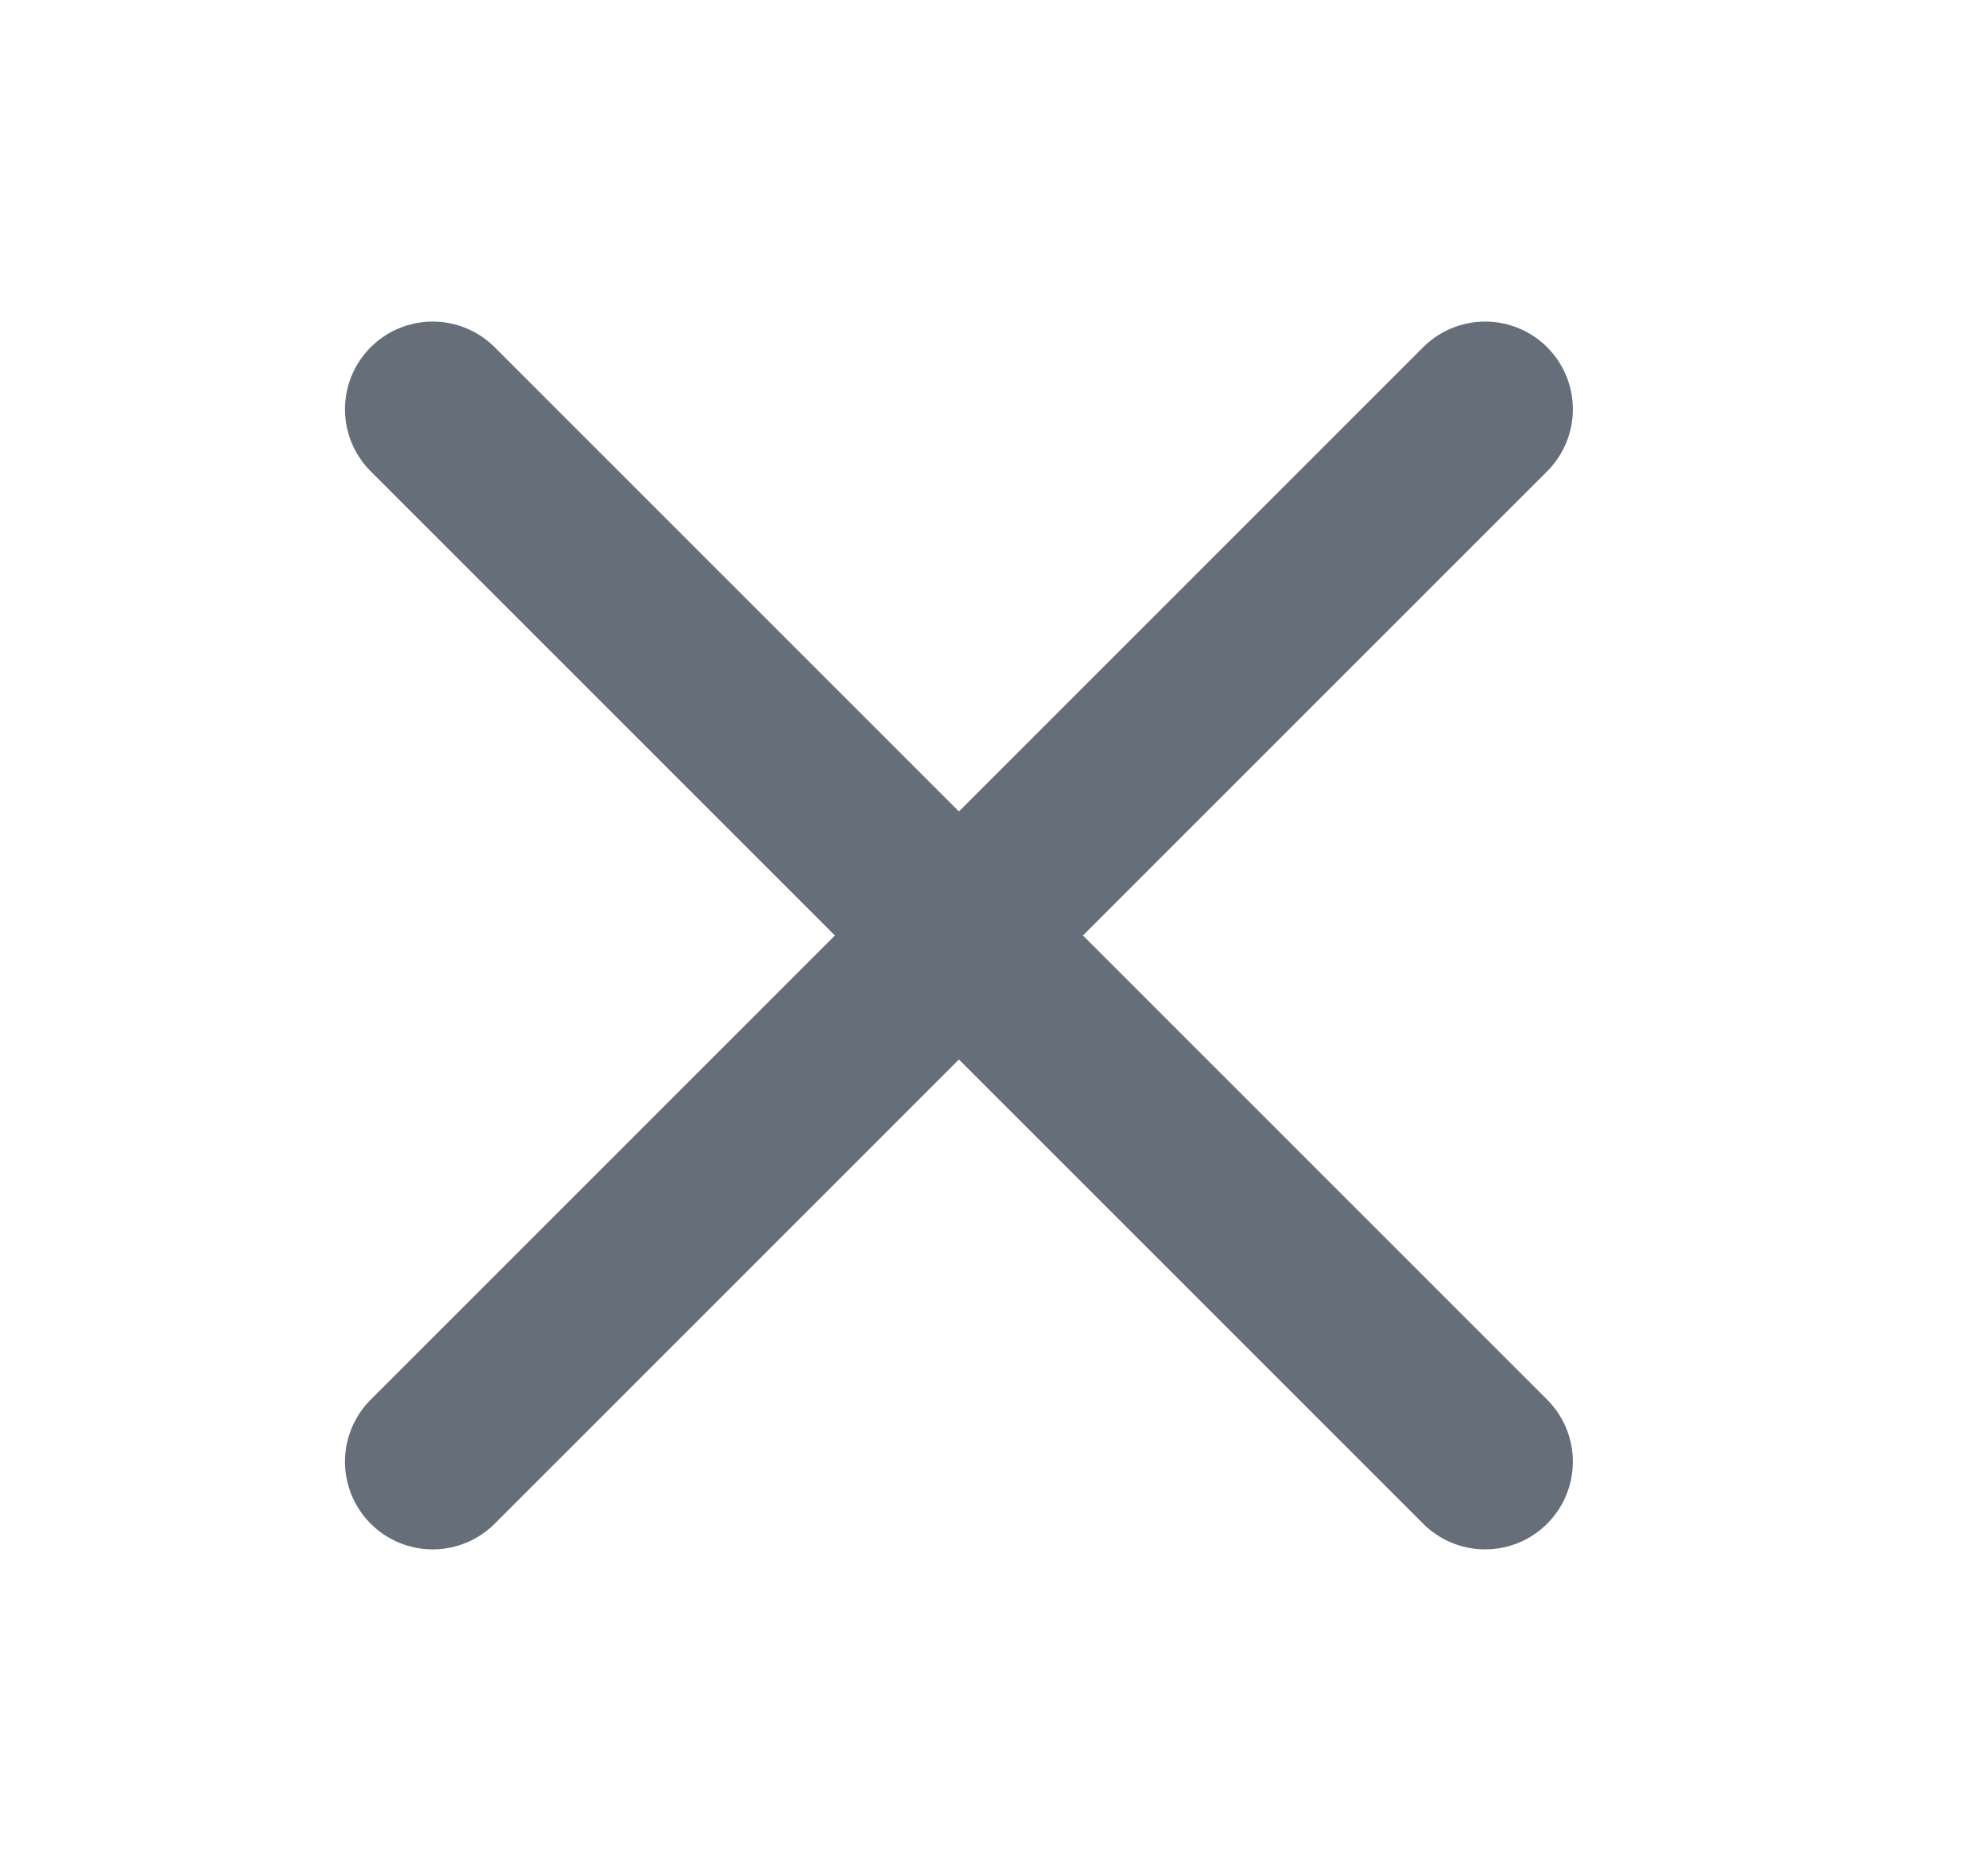 <svg width="17" height="16" viewBox="0 0 17 16" fill="none" xmlns="http://www.w3.org/2000/svg">
<g id="X">
<path id="Vector" d="M12.7 3.5L3.7 12.5" stroke="#666F79" stroke-width="1.5" stroke-linecap="round" stroke-linejoin="round"/>
<path id="Vector_2" d="M12.7 12.5L3.7 3.5" stroke="#666F79" stroke-width="1.5" stroke-linecap="round" stroke-linejoin="round"/>
</g>
</svg>
